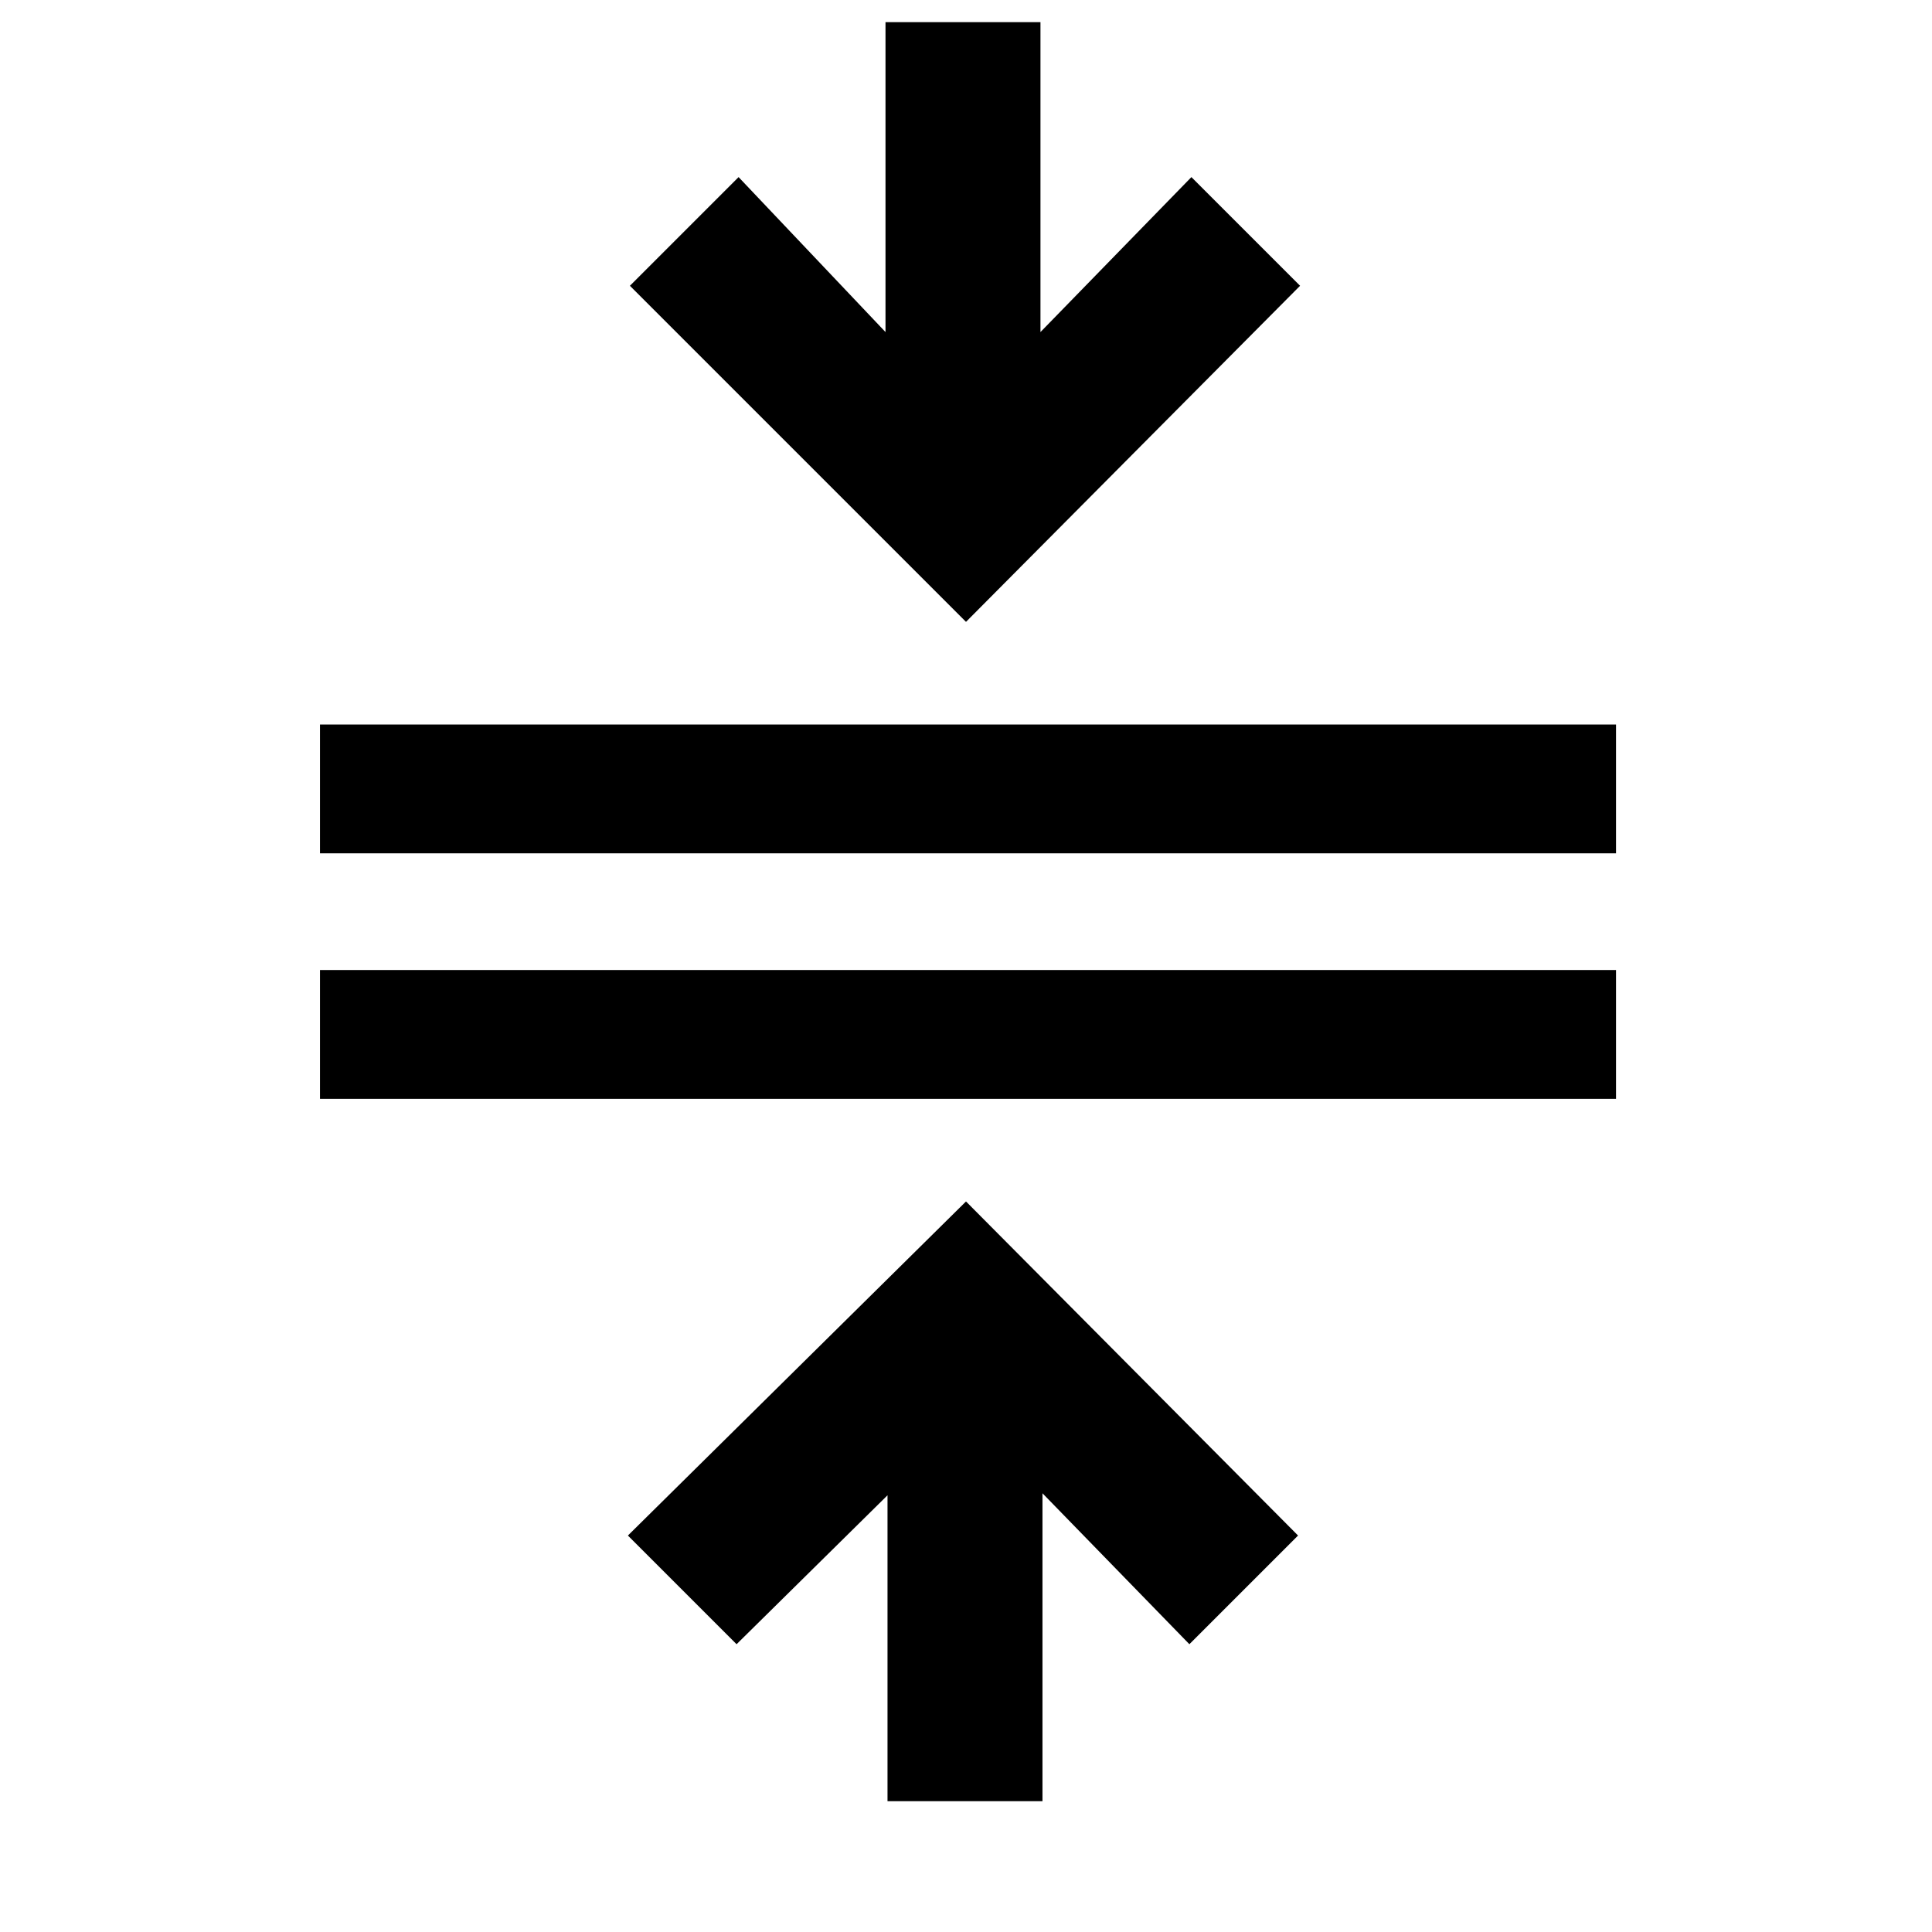 <svg xmlns="http://www.w3.org/2000/svg" height="48" width="48"><path d="M22.05 44.75V37.15L18.3 40.85L15.6 38.15L24 29.85L32.25 38.15L29.55 40.85L25.9 37.1V44.75ZM7.95 27.3V24.1H40.15V27.3ZM7.95 21.2V18H40.15V21.2ZM24 15.45 15.65 7.1 18.35 4.4 22 8.25V0.55H25.85V8.25L29.6 4.4L32.3 7.1Z"/></svg>